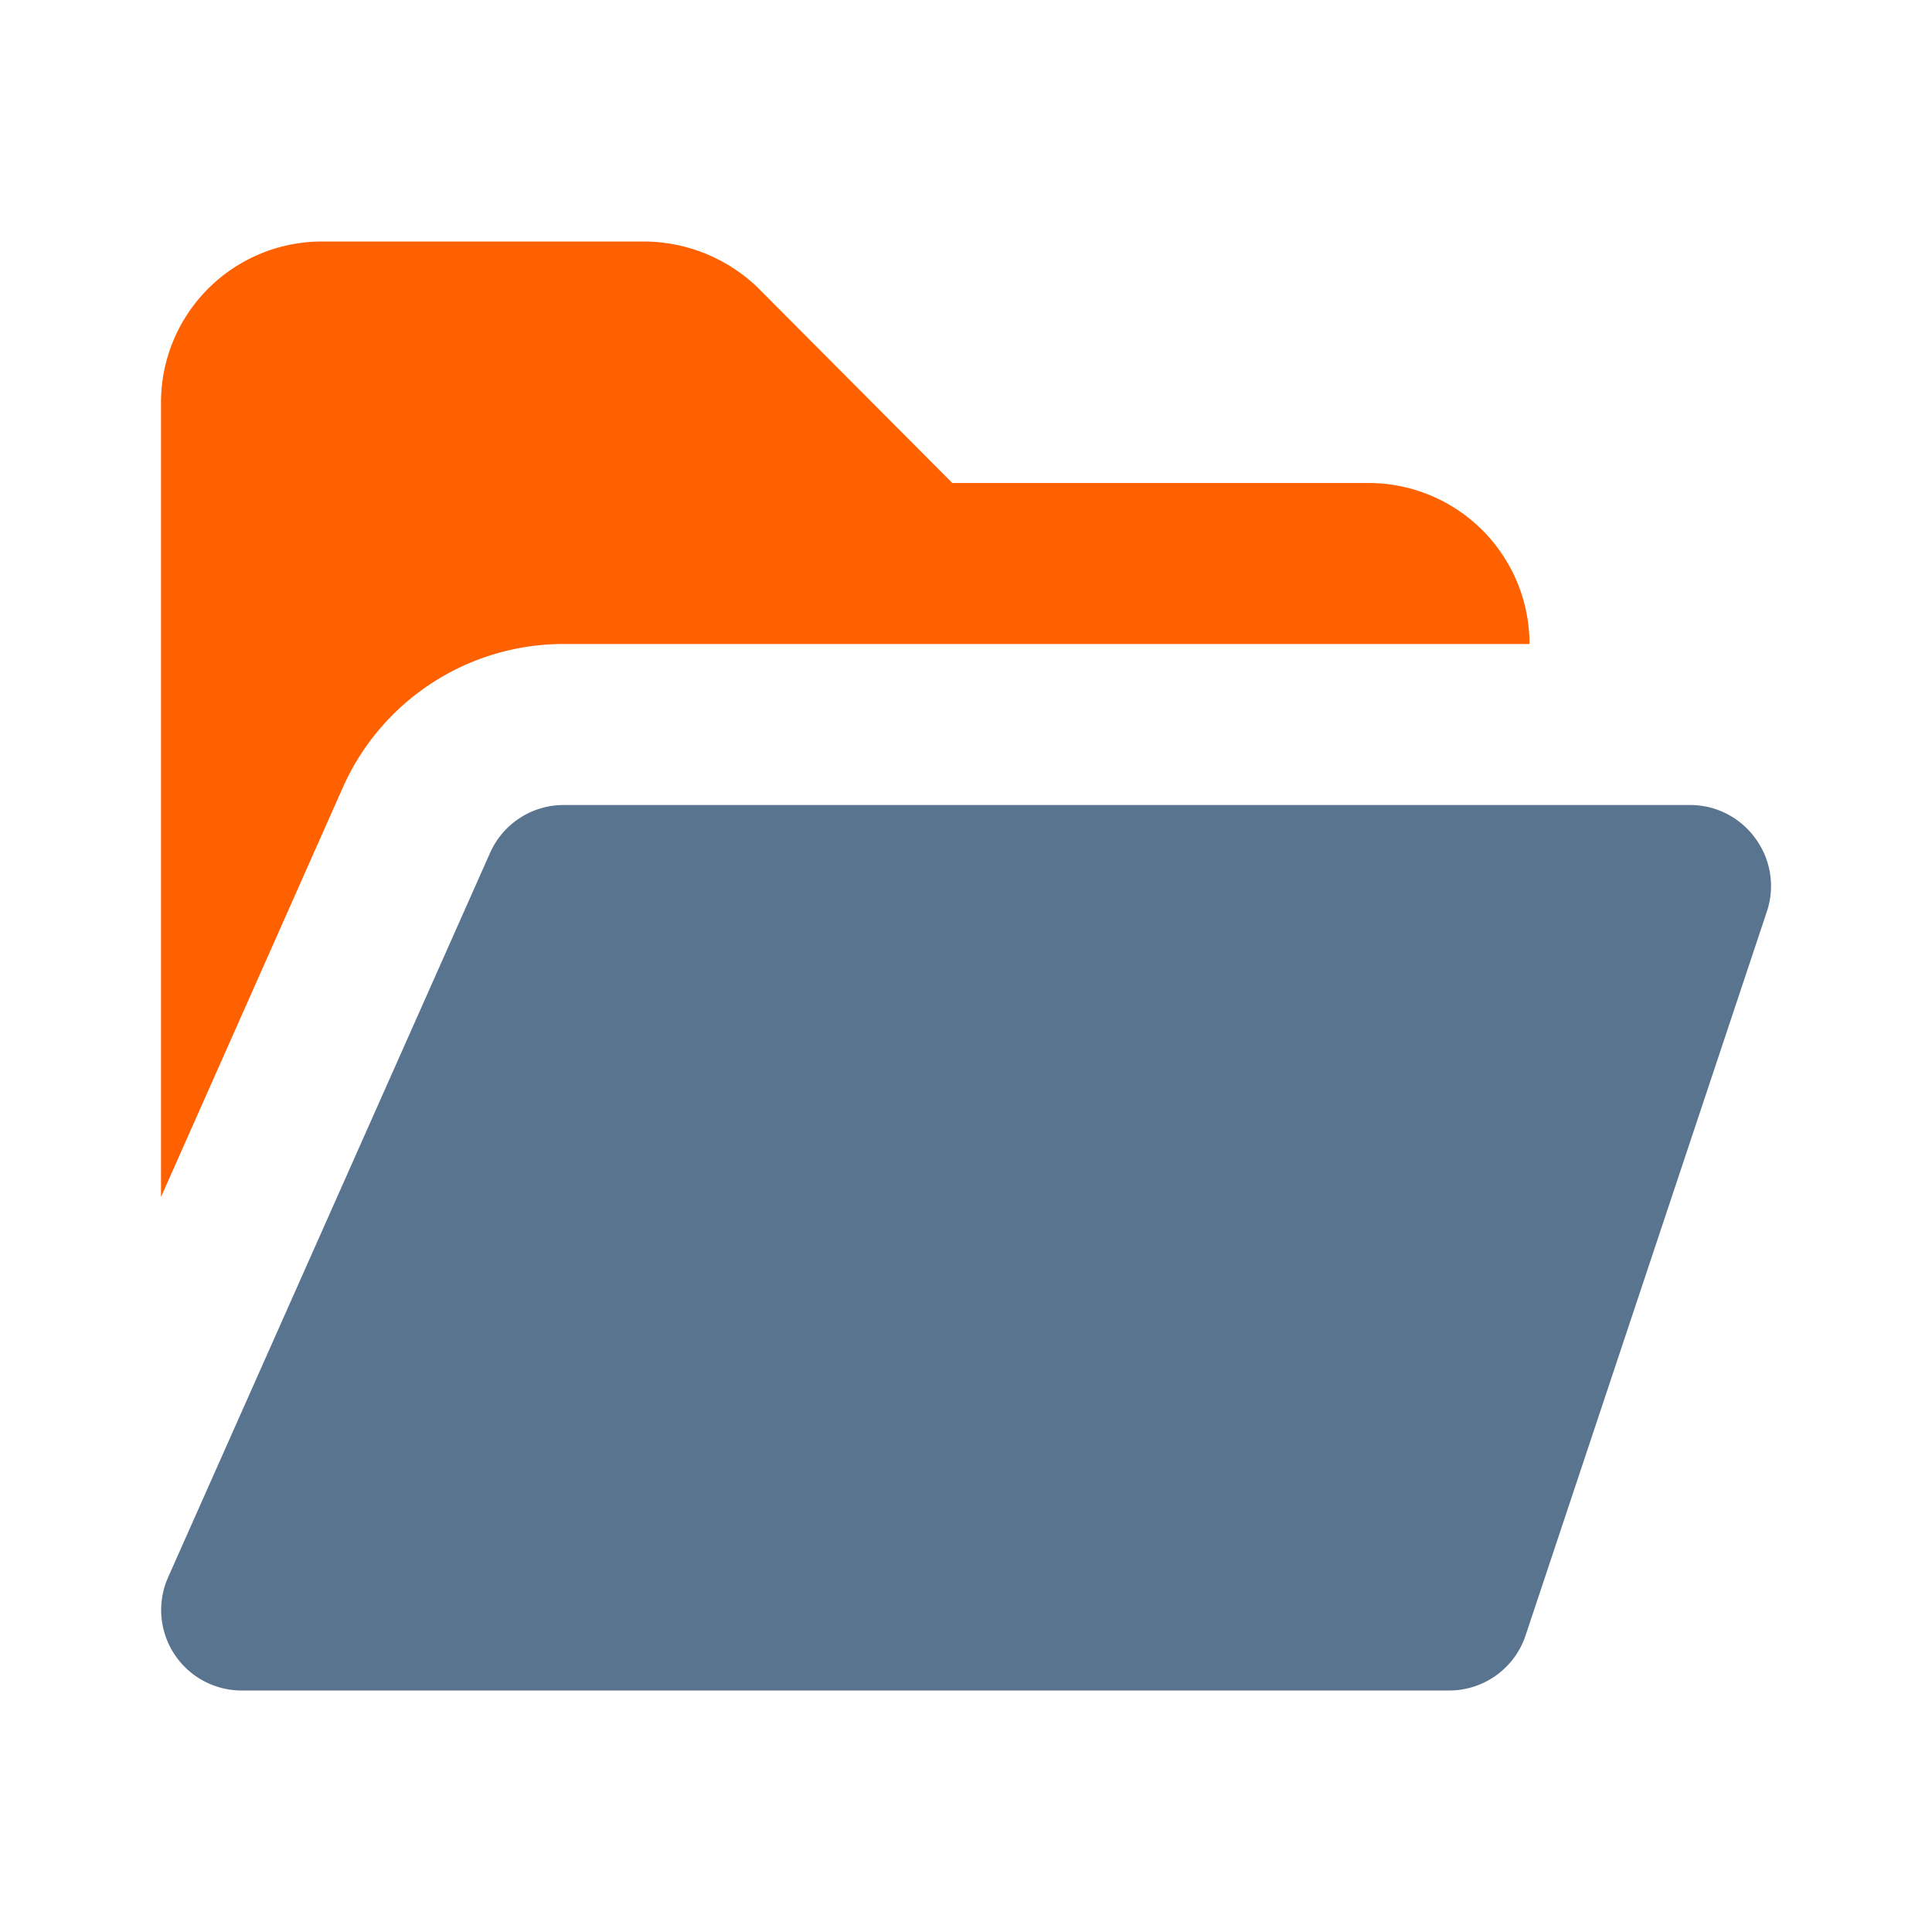<?xml version="1.0" encoding="UTF-8" standalone="no"?>
<svg
   width="800px"
   height="800px"
   viewBox="0 0 24 24"
   version="1.1"
   id="svg6"
   sodipodi:docname="folder-alt-svgrepo-com.svg"
   inkscape:version="1.1.2 (0a00cf5339, 2022-02-04)"
   xmlns:inkscape="http://www.inkscape.org/namespaces/inkscape"
   xmlns:sodipodi="http://sodipodi.sourceforge.net/DTD/sodipodi-0.dtd"
   xmlns="http://www.w3.org/2000/svg"
   xmlns:svg="http://www.w3.org/2000/svg">
  <defs
     id="defs10" />
  <sodipodi:namedview
     id="namedview8"
     pagecolor="#ffffff"
     bordercolor="#666666"
     borderopacity="1.0"
     inkscape:pageshadow="2"
     inkscape:pageopacity="0.0"
     inkscape:pagecheckerboard="0"
     showgrid="false"
     inkscape:zoom="0.9775"
     inkscape:cx="194.3734"
     inkscape:cy="478.26087"
     inkscape:window-width="1920"
     inkscape:window-height="1016"
     inkscape:window-x="0"
     inkscape:window-y="0"
     inkscape:window-maximized="1"
     inkscape:current-layer="g4" />
  <g
     id="g4">
    <path
       style="fill:#58748f;fill-opacity:1"
       d="M 21.81,10.42 A 1,1 0 0 0 21,10 H 7 a 1,1 0 0 0 -0.91,0.59 l -4,9 A 1,1 0 0 0 3,21 h 15 a 1,1 0 0 0 0.95,-0.68 l 3,-9 a 1,1 0 0 0 -0.14,-0.9 z"
       id="path1164" />
    <path
       style="fill:#ff6100;fill-opacity:1"
       d="M 19,8 H 7 A 3,3 0 0 0 4.26,9.78 L 2,14.87 V 5 A 2,2 0 0 1 4,3 H 8 A 2.05,2.05 0 0 1 9.4,3.56 L 11.83,6 H 17 a 2,2 0 0 1 2,2 z"
       id="path2" />
  </g>
</svg>
